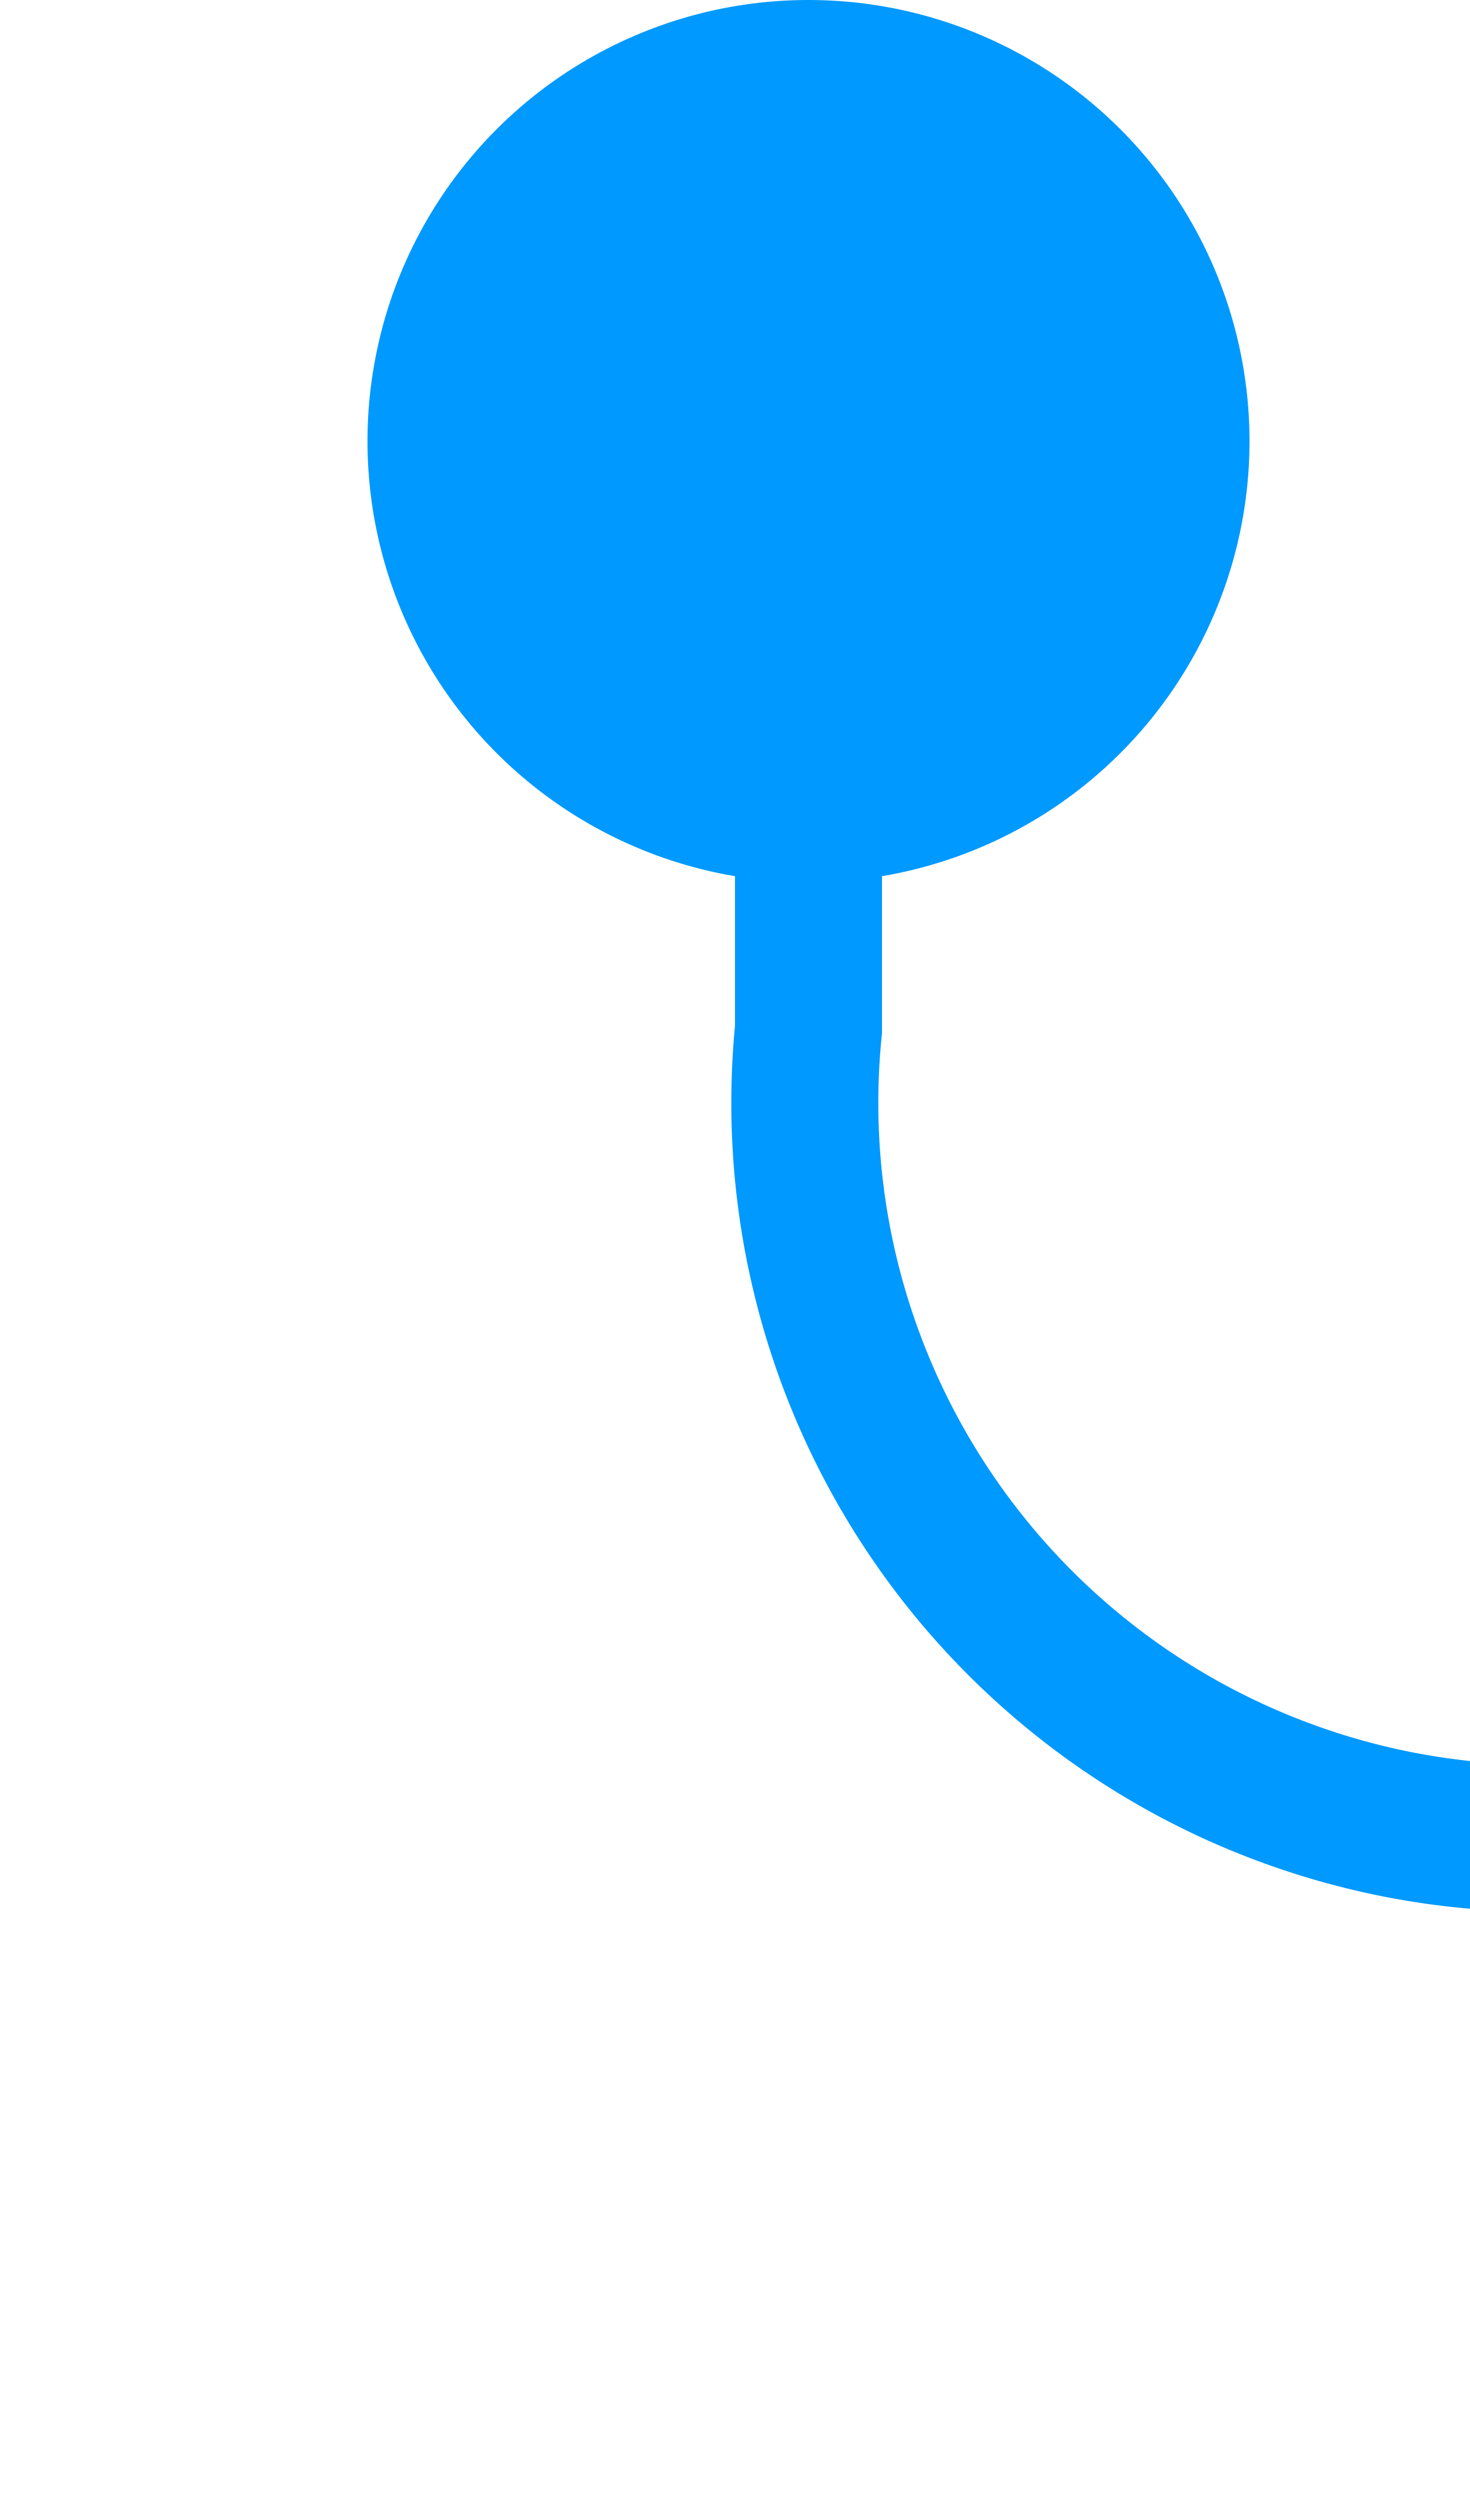 ﻿<?xml version="1.0" encoding="utf-8"?>
<svg version="1.1" xmlns:xlink="http://www.w3.org/1999/xlink" width="10px" height="17px" preserveAspectRatio="xMidYMin meet" viewBox="89 117  8 17" xmlns="http://www.w3.org/2000/svg">
  <path d="M 93.5 118  L 93.5 124  A 5 5 0 0 0 98.5 129.5 L 116 129.5  " stroke-width="1" stroke="#0099ff" fill="none" />
  <path d="M 93.5 117  A 3 3 0 0 0 90.5 120 A 3 3 0 0 0 93.5 123 A 3 3 0 0 0 96.5 120 A 3 3 0 0 0 93.5 117 Z M 115 124  L 115 135  L 116 135  L 116 124  L 115 124  Z " fill-rule="nonzero" fill="#0099ff" stroke="none" />
</svg>